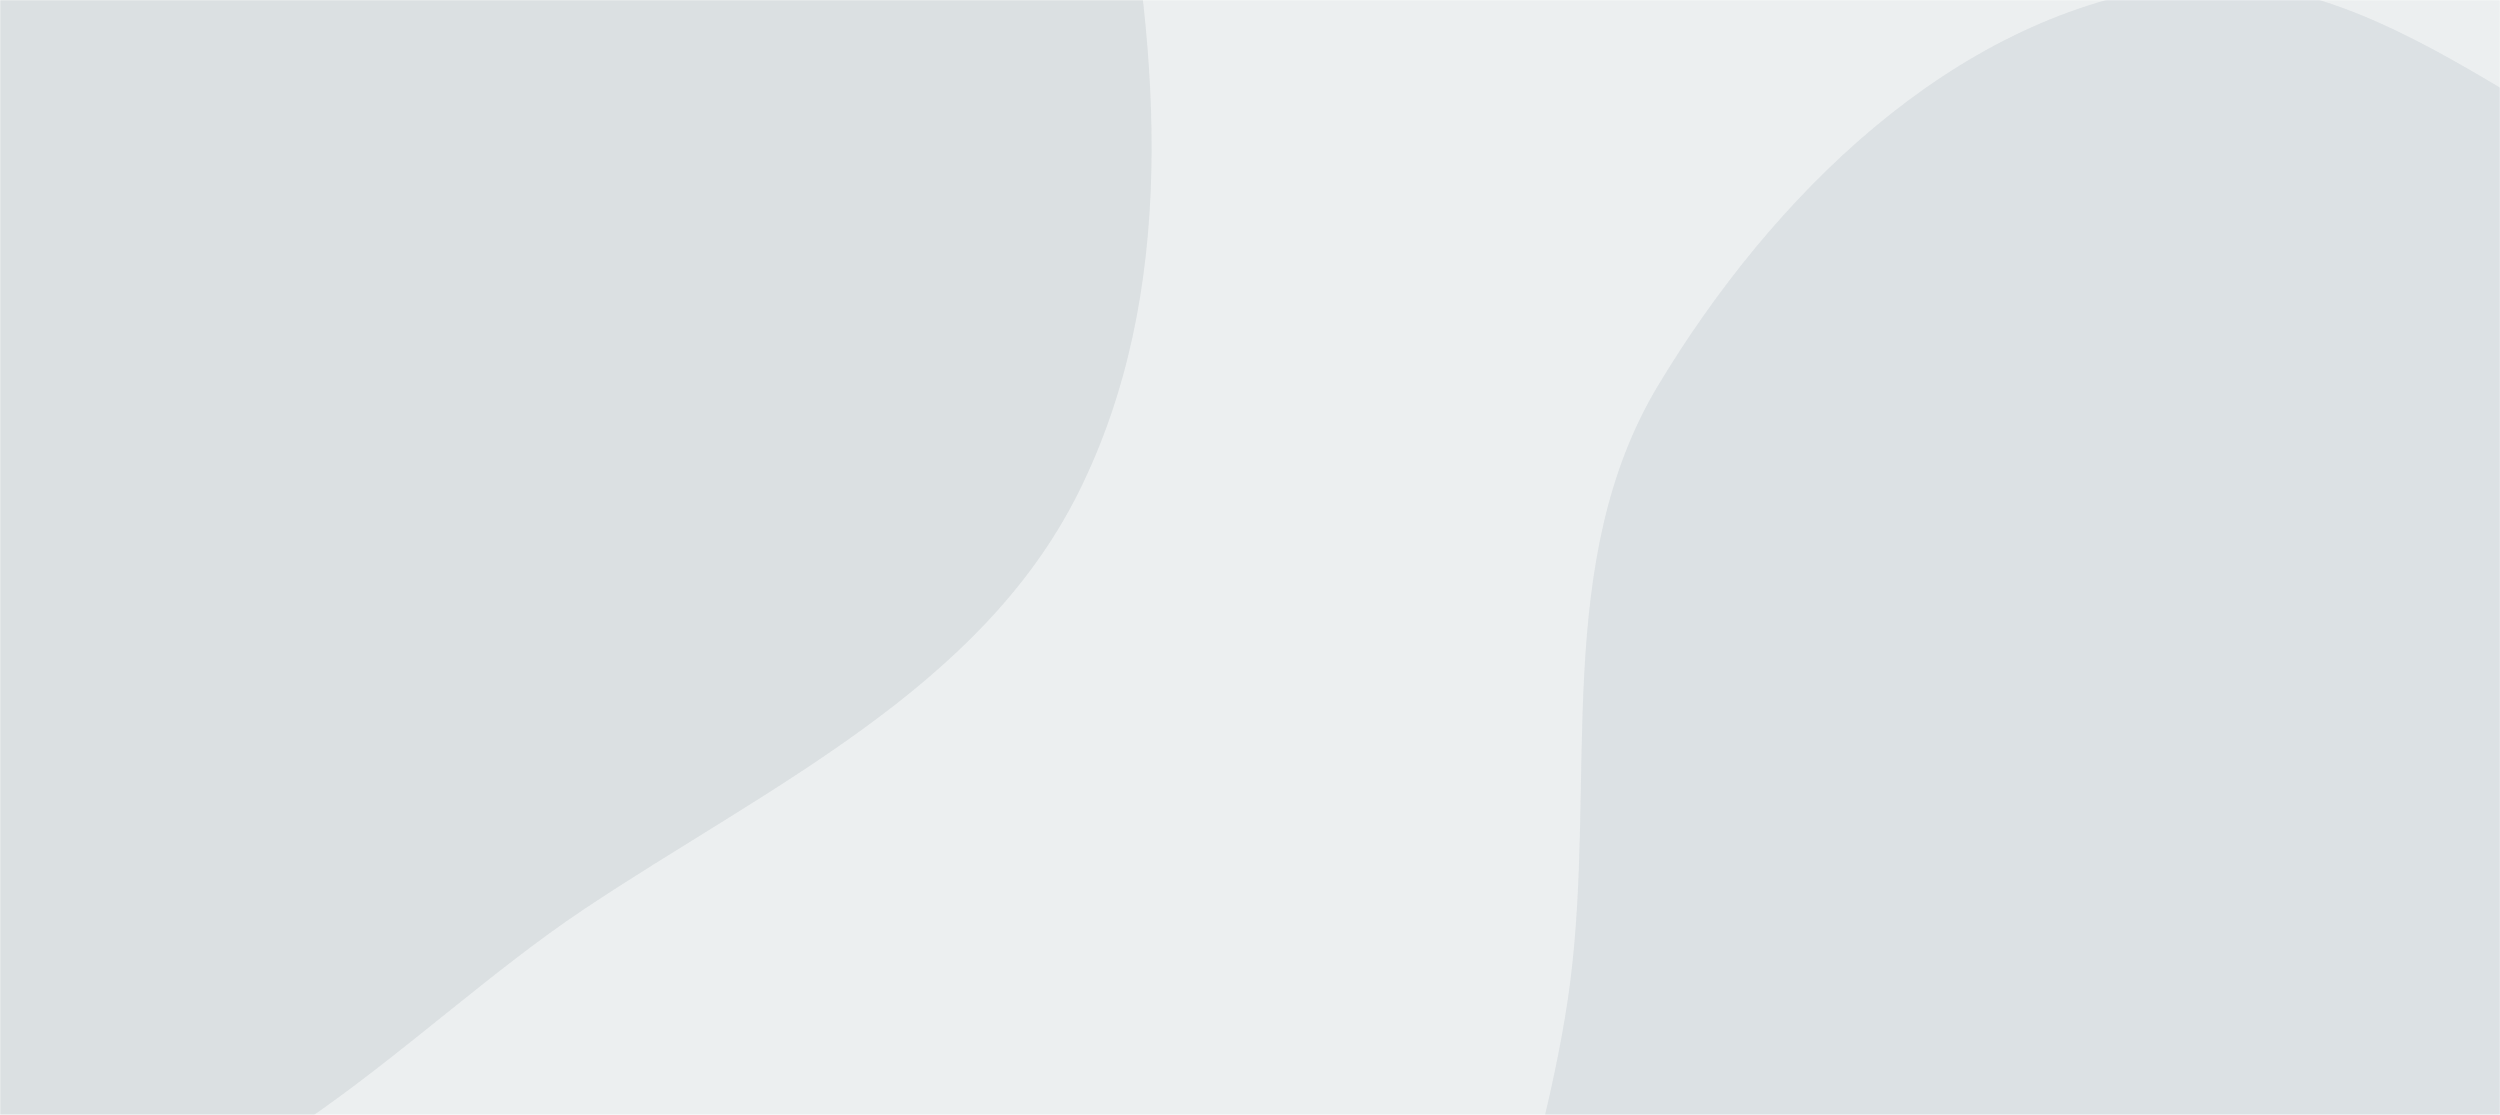 <svg xmlns="http://www.w3.org/2000/svg" version="1.1" xmlns:xlink="http://www.w3.org/1999/xlink" xmlns:svgjs="http://svgjs.dev/svgjs" width="1480" height="660" preserveAspectRatio="none" viewBox="0 0 1480 660"><g mask="url(&quot;#SvgjsMask1187&quot;)" fill="none"><rect width="1480" height="660" x="0" y="0" fill="rgba(90, 109, 122, 0.11)"></rect><path d="M0,717.34C130.628,739.671,235.611,611.705,345.867,538.179C454.18,465.949,580.347,408.074,638.457,291.574C697.291,173.622,686.835,34.258,661.771,-95.148C637.56,-220.15,596.369,-350.561,498.345,-431.819C404.882,-509.296,269.386,-486.7,152.015,-517.717C38.779,-547.641,-68.895,-649.785,-179.381,-610.917C-290.319,-571.89,-315.232,-427.642,-381.057,-330.188C-437.852,-246.102,-499.675,-170.864,-539.615,-77.585C-591.837,44.376,-710.17,178.634,-649.431,296.585C-587.783,416.302,-390.406,358.416,-277.394,431.634C-163.69,505.301,-133.545,694.511,0,717.34" fill="rgba(86, 104, 116, 0.11)"></path><path d="M1480 1330.47C1608.559 1332.213 1734.754 1294.217 1842.703 1224.378 1950.446 1154.673 2053.098 1061.065 2087.506 937.439 2120.472 818.992 2035.59 704.285 2021.447 582.152 2006.743 455.174 2086.054 303.988 2002.91 206.896 1919.846 109.897 1757.631 167.751 1635.272 131.191 1512.069 94.379 1411.067-26.811 1283.874-7.945 1154.798 11.201 1048.885 116.336 981.615 228.147 919.081 332.086 944.896 460.532 929.619 580.867 914.653 698.753 857.97 814.561 892.743 928.191 929.367 1047.868 1020.31 1143.896 1123.564 1214.626 1228.761 1286.687 1352.5 1328.741 1480 1330.47" fill="rgba(95, 114, 128, 0.11)"></path></g><defs><mask id="SvgjsMask1187"><rect width="1480" height="660" fill="#ffffff"></rect></mask></defs></svg>